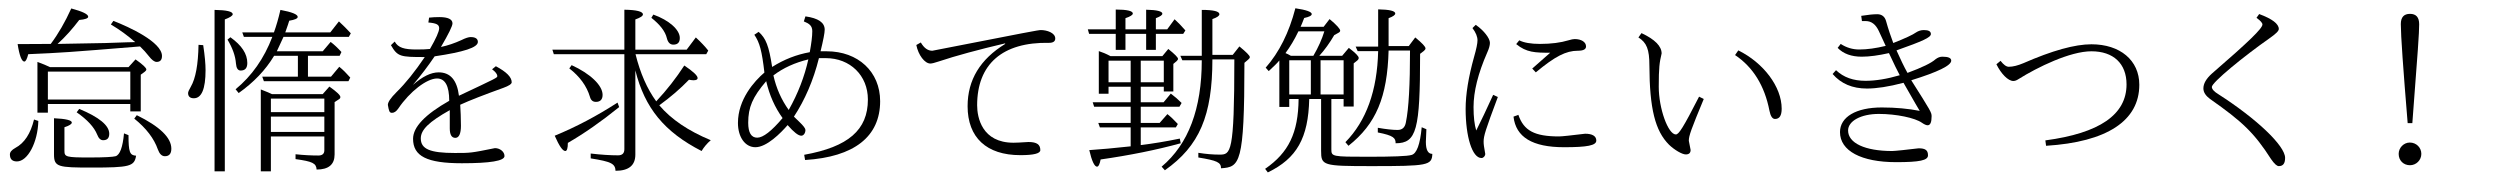 <?xml version='1.0' encoding='UTF-8'?>
<!-- This file was generated by dvisvgm 2.9.1 -->
<svg version='1.1' xmlns='http://www.w3.org/2000/svg' xmlns:xlink='http://www.w3.org/1999/xlink' width='138.381pt' height='9.963pt' viewBox='102.117 -8.767 138.381 9.963'>
<defs>
<path id='g0-1' d='M4.971-.877C4.633-.877 4.354-.588 4.354-.249C4.354 .12 4.623 .379 4.981 .379C5.32 .379 5.609 .1 5.609-.249S5.33-.877 4.971-.877ZM4.852-1.953H5.111C5.42-5.978 5.489-6.944 5.489-7.422C5.489-7.811 5.32-8 4.981-8S4.473-7.811 4.473-7.432C4.473-6.804 4.603-4.971 4.852-1.953Z'/>
<path id='g1-201' d='M3.288-5.679C3.587-6.007 3.866-6.396 4.115-6.824L4.334-6.944C4.413-6.984 4.443-7.024 4.443-7.073C4.443-7.163 4.254-7.382 3.856-7.711L3.527-7.283H2.252C2.291-7.352 2.351-7.522 2.451-7.771C2.73-7.831 2.869-7.9 2.869-7.99C2.869-8.11 2.57-8.219 1.963-8.309C1.614-6.964 1.066-5.868 .319-5.021L.488-4.832C.757-5.081 .956-5.27 1.076-5.42V-2.849H1.624V-3.288H2.142C2.122-1.415 1.594-.319 .289 .578L.438 .777C2.042 0 2.68-1.126 2.73-3.288H3.387V-.418C3.387 .399 3.487 .428 6.177 .428C9.285 .428 9.524 .389 9.544-.249C9.305-.249 9.186-.468 9.186-.917C9.186-1.046 9.196-1.285 9.215-1.614L8.956-1.724C8.867-.767 8.677-.259 8.389-.189C8.159-.12 7.352-.09 5.978-.09C4.005-.09 3.955-.1 3.955-.498V-3.288H4.633V-2.869H5.191V-5.26L5.38-5.41C5.44-5.46 5.469-5.509 5.469-5.559C5.469-5.659 5.29-5.838 4.922-6.117L4.553-5.679H3.288ZM2.959-5.679H1.714C1.594-5.748 1.494-5.798 1.415-5.828C1.674-6.177 1.913-6.575 2.132-7.034H3.567C3.437-6.605 3.238-6.157 2.959-5.679ZM2.819-5.43V-3.537H1.624V-5.43H2.819ZM3.357-5.43H4.633V-3.537H3.357V-5.43ZM7.123-5.968H8.309C8.309-4.085 8.239-2.76 8.08-1.993C8.03-1.714 7.88-1.574 7.621-1.574C7.352-1.574 6.984-1.614 6.526-1.694V-1.435C7.402-1.265 7.512-1.126 7.512-.837C8.677-.837 8.867-1.574 8.867-5.788L9.076-5.948C9.136-5.998 9.166-6.047 9.166-6.087C9.166-6.187 8.976-6.386 8.598-6.695L8.239-6.217H7.123V-7.761C7.372-7.851 7.492-7.94 7.492-8.02C7.492-8.159 7.183-8.239 6.545-8.249V-6.187H5.3L5.41-5.938H6.545C6.496-3.756 5.888-2.072 4.732-.897L4.902-.697C6.426-1.903 7.054-3.387 7.123-5.968Z'/>
<path id='g1-228' d='M7.333-5.479H8.548C8.548-.249 8.349-.209 7.721-.209C7.372-.209 6.984-.239 6.555-.309V-.05C7.592 .12 7.811 .219 7.811 .548C8.847 .478 9.106 .319 9.106-5.29L9.315-5.469C9.375-5.519 9.405-5.559 9.405-5.609C9.405-5.689 9.205-5.888 8.827-6.197L8.458-5.729H7.333V-7.711C7.592-7.801 7.721-7.89 7.721-7.98C7.721-8.139 7.392-8.219 6.745-8.219V-5.679H5.559L5.669-5.43H6.745C6.745-2.75 6.007-.787 4.523 .458L4.702 .658C6.615-.687 7.333-2.371 7.333-5.479ZM1.694-5.659C1.455-5.788 1.235-5.878 1.046-5.938V-3.577H1.584V-3.965H2.809V-3.108H.707L.787-2.859H2.809V-1.963H1.016L1.106-1.714H2.809V-.667C1.893-.568 1.136-.498 .518-.458C.658 .149 .807 .458 .946 .458C1.026 .458 1.096 .329 1.146 .06C2.75-.169 4.234-.468 5.579-.837L5.529-1.096C4.752-.936 4.035-.817 3.367-.737V-1.714H5.31L5.42-1.903C5.21-2.132 5.021-2.311 4.842-2.451L4.413-1.963H3.367V-2.859H5.509L5.629-3.068C5.43-3.268 5.23-3.437 5.031-3.587L4.633-3.108H3.367V-3.965H4.643V-3.706H5.171V-5.23L5.35-5.38C5.4-5.43 5.43-5.469 5.43-5.509C5.43-5.589 5.25-5.768 4.892-6.057L4.563-5.659H1.694ZM1.584-5.41H2.809V-4.214H1.584V-5.41ZM4.643-4.214H3.367V-5.41H4.643V-4.214ZM3.666-6.894V-6.007H4.204V-6.894H5.719L5.838-7.083C5.629-7.323 5.43-7.532 5.24-7.701L4.832-7.143H4.204V-7.761C4.443-7.851 4.563-7.93 4.563-8.01C4.563-8.139 4.264-8.219 3.666-8.229V-7.143H2.521V-7.761C2.79-7.851 2.929-7.94 2.929-8.02C2.929-8.159 2.61-8.239 1.983-8.239V-7.143H.438L.508-6.894H1.983V-6.007H2.521V-6.894H3.666Z'/>
<path id='g3-68' d='M4.643-3.288L4.384-3.417C3.487-1.664 3.258-1.325 3.098-1.325C2.67-1.325 2.152-2.76 2.152-3.965C2.152-5.041 2.192-5.3 2.311-5.808C2.311-6.207 1.943-6.585 1.196-6.934L1.026-6.695C1.484-6.406 1.634-6.037 1.634-5.141C1.644-2.75 1.953-1.524 2.72-.757C3.019-.468 3.447-.219 3.646-.219C3.826-.219 3.915-.299 3.915-.468L3.816-.976C3.816-1.255 3.945-1.604 4.643-3.288ZM6.555-5.978L6.376-5.719C7.372-5.051 8.01-4.025 8.279-2.64C8.339-2.341 8.438-2.182 8.588-2.182C8.837-2.182 8.956-2.371 8.956-2.75C8.956-3.965 7.95-5.29 6.555-5.978Z'/>
<path id='g3-77' d='M2.67-1.544C2.67-2.072 3.387-2.461 4.374-2.461C5.34-2.461 6.376-2.242 6.755-1.973C6.884-1.883 6.994-1.833 7.073-1.833C7.223-1.833 7.293-2.002 7.293-2.331C7.293-2.54 7.253-2.61 6.167-4.324C7.641-4.782 8.379-5.141 8.379-5.41C8.379-5.559 8.219-5.629 7.89-5.629C7.751-5.629 7.631-5.579 7.512-5.489C7.283-5.28 6.765-5.031 5.958-4.732C5.768-5.071 5.569-5.489 5.35-5.978C6.814-6.496 7.253-6.695 7.253-6.884C7.253-7.034 7.123-7.103 6.864-7.103C6.705-7.103 6.555-7.054 6.436-6.974C6.257-6.844 5.828-6.645 5.171-6.386C5.041-6.735 4.902-7.133 4.772-7.601C4.702-7.851 4.533-7.98 4.284-7.98C4.065-7.98 3.776-7.95 3.397-7.89L3.437-7.601H3.646C3.965-7.601 4.204-7.412 4.374-7.044L4.752-6.227C4.214-6.097 3.726-6.027 3.288-6.027C2.929-6.027 2.58-6.127 2.262-6.336L2.092-6.117C2.411-5.788 2.859-5.629 3.427-5.629C3.856-5.629 4.354-5.699 4.932-5.828C5.21-5.23 5.41-4.822 5.529-4.603C4.822-4.394 4.184-4.294 3.636-4.294C2.959-4.294 2.421-4.483 2.002-4.882L1.813-4.672C2.281-4.134 2.909-3.866 3.716-3.866C4.234-3.866 4.912-3.965 5.738-4.184C6.406-3.019 6.516-2.819 6.635-2.63C6.017-2.75 5.32-2.819 4.533-2.819C3.108-2.819 2.222-2.291 2.222-1.455C2.222-.418 3.397 .209 5.33 .209C6.635 .209 7.093 .11 7.093-.169S6.954-.558 6.575-.558C6.007-.488 5.26-.408 5.111-.408C3.606-.408 2.67-.847 2.67-1.544Z'/>
<path id='g3-79' d='M5.499-7.99L5.35-7.781C5.569-7.621 5.679-7.502 5.679-7.412C5.679-7.193 4.951-6.486 2.879-4.692C2.57-4.413 2.411-4.144 2.411-3.875C2.411-3.656 2.54-3.467 2.78-3.288C4.573-2.032 5.23-1.405 6.157 .04C6.336 .299 6.476 .428 6.585 .428C6.824 .428 6.934 .279 6.934-.03C6.934-.697 5.36-2.192 3.248-3.547C2.999-3.696 2.879-3.836 2.879-3.955C2.879-4.204 4.643-5.649 6.067-6.645C6.436-6.904 6.585-7.054 6.585-7.163C6.585-7.442 6.227-7.721 5.499-7.99Z'/>
<path id='g3-100' d='M1.146-5.4L.917-5.21C1.176-4.682 1.564-4.284 1.853-4.284C1.953-4.284 2.042-4.324 2.132-4.384C3.198-5.051 4.991-5.928 6.177-5.928C7.392-5.928 8.12-5.25 8.12-4.095C8.12-2.421 6.625-1.395 3.626-.996L3.666-.697C7.034-.907 8.827-2.082 8.827-4.075C8.827-5.43 7.761-6.316 6.177-6.316C5.26-6.316 4.005-5.968 2.411-5.27C2.102-5.141 1.833-5.071 1.604-5.071C1.465-5.071 1.315-5.181 1.146-5.4Z'/>
<path id='g3-102' d='M1.156-6.416L.907-6.276C1.016-5.719 1.375-5.25 1.684-5.25C1.773-5.25 1.923-5.29 2.132-5.36C3.118-5.689 4.344-6.017 5.818-6.366L5.828-6.336C4.443-5.489 3.746-4.344 3.746-2.889C3.746-1.156 4.792-.179 6.665-.179C7.402-.179 7.771-.269 7.771-.458C7.771-.757 7.592-.907 7.113-.907C6.635-.877 6.436-.867 6.286-.867C4.543-.867 4.274-2.262 4.274-2.939C4.274-5.22 5.679-6.446 8.259-6.396C8.478-6.396 8.598-6.476 8.598-6.635C8.598-6.954 8.13-7.103 7.801-7.103C7.661-7.103 7.193-7.014 1.793-5.958C1.544-5.958 1.335-6.107 1.156-6.416Z'/>
<path id='g3-107' d='M2.949-3.517C2.58-2.71 2.271-2.052 2.012-1.544C1.913-1.863 1.863-2.291 1.863-2.839C1.863-3.696 2.112-4.702 2.62-5.858C2.72-6.077 2.77-6.257 2.77-6.396C2.77-6.655 2.411-7.103 1.983-7.392L1.803-7.213C1.993-6.964 2.082-6.735 2.082-6.535C2.082-6.366 2.022-6.067 1.893-5.619C1.584-4.513 1.425-3.547 1.425-2.74C1.425-1.186 1.793-.02 2.301-.02C2.411-.02 2.511-.13 2.511-.249C2.441-.638 2.421-.777 2.421-.927C2.421-1.245 2.521-1.564 3.208-3.397L2.949-3.517ZM5.111-4.971L5.31-4.762C6.376-5.649 6.984-5.958 7.631-5.958C7.94-5.958 8.09-6.037 8.09-6.197C8.09-6.446 7.821-6.605 7.462-6.605C7.392-6.605 7.273-6.585 7.113-6.535C6.685-6.406 6.167-6.336 5.539-6.336C5.031-6.336 4.643-6.406 4.394-6.535L4.224-6.326C4.792-5.858 5.28-5.848 6.107-5.848C5.469-5.29 5.141-5.001 5.111-4.971ZM4.344-2.411L4.075-2.311C4.204-1.176 5.121-.618 6.874-.618C8.169-.618 8.658-.717 8.658-.986C8.658-1.235 8.438-1.365 8.04-1.365C7.293-1.275 6.755-1.215 6.595-1.215C5.24-1.215 4.643-1.534 4.344-2.411Z'/>
<path id='g3-129' d='M4.971-5.878C4.244-5.748 3.547-5.479 2.889-5.061C2.71-6.217 2.55-6.645 2.142-7.004L1.903-6.844C2.202-6.406 2.321-5.948 2.461-4.752C1.903-4.274 .996-3.268 .996-1.963C.996-1.176 1.395-.618 1.963-.618C2.59-.618 3.367-1.405 3.746-1.843C4.085-1.455 4.334-1.255 4.503-1.255C4.633-1.255 4.732-1.405 4.732-1.574C4.732-1.654 4.623-1.803 4.403-2.012L4.095-2.311C4.702-3.238 5.171-4.314 5.479-5.549H5.858C7.203-5.549 8.189-4.593 8.189-3.258C8.189-1.574 7.103-.638 4.663-.199L4.712 .09C7.432-.08 8.867-1.205 8.867-3.168C8.867-4.792 7.651-5.928 5.908-5.928H5.569C5.719-6.545 5.798-6.944 5.798-7.123C5.798-7.522 5.44-7.761 4.732-7.861L4.643-7.582C4.941-7.462 5.111-7.342 5.111-7.044C5.111-6.755 5.061-6.366 4.971-5.878ZM4.892-5.479C4.682-4.533 4.324-3.597 3.806-2.68C3.407-3.238 3.118-3.875 2.959-4.593C3.507-5.011 4.154-5.3 4.892-5.479ZM3.467-2.232C2.859-1.514 2.391-1.146 2.062-1.146S1.564-1.425 1.564-1.973C1.564-2.829 1.803-3.387 2.56-4.274C2.74-3.487 3.049-2.809 3.467-2.232Z'/>
<path id='g3-146' d='M3.875-6.057C3.696-6.037 3.447-6.027 3.138-6.027C2.441-6.027 2.112-6.127 1.923-6.466L1.714-6.267C2.082-5.629 2.232-5.609 3.587-5.609C3.049-4.812 2.531-4.164 2.022-3.666C1.704-3.347 1.544-3.118 1.544-2.959C1.604-2.63 1.624-2.521 1.773-2.521C1.893-2.521 2.012-2.6 2.122-2.76C2.76-3.706 3.706-4.423 4.264-4.423C4.712-4.423 4.941-4.015 4.941-3.188C3.606-2.431 2.939-1.733 2.939-1.086C2.939-.12 3.706 .269 5.639 .269C7.213 .269 8 .139 8-.13C8-.369 7.751-.568 7.472-.568C6.137-.299 6.127-.299 5.25-.299C3.875-.299 3.367-.518 3.367-1.106C3.367-1.584 3.816-2.022 4.971-2.67V-1.664C4.971-1.315 5.071-1.136 5.28-1.136C5.479-1.136 5.589-1.365 5.589-1.803S5.569-2.63 5.549-2.969C6.067-3.208 6.864-3.517 7.94-3.905C8.239-4.015 8.399-4.115 8.399-4.214C8.399-4.503 8.1-4.792 7.522-5.101L7.313-4.932C7.502-4.792 7.601-4.663 7.601-4.553C7.601-4.463 7.592-4.463 5.479-3.467C5.37-4.334 5.001-4.762 4.354-4.762C3.935-4.762 3.457-4.533 2.929-4.065C3.377-4.593 3.776-5.121 4.134-5.649C5.748-5.888 6.526-6.137 6.526-6.446C6.526-6.625 6.386-6.715 6.127-6.715C6.017-6.715 5.848-6.665 5.609-6.545C5.24-6.376 4.862-6.247 4.483-6.167C4.902-6.884 5.121-7.323 5.121-7.472C5.121-7.701 4.872-7.821 4.394-7.821C4.194-7.821 4.005-7.811 3.826-7.791L3.786-7.522C4.244-7.482 4.384-7.402 4.384-7.203C4.384-7.024 4.214-6.645 3.875-6.057Z'/>
<path id='g2-66' d='M5.28-6.017V-7.691C5.559-7.791 5.699-7.88 5.699-7.97C5.699-8.13 5.35-8.219 4.672-8.229V-6.017H.687L.767-5.768H4.672V-.508C4.672-.279 4.553-.169 4.324-.169C3.905-.169 3.397-.199 2.809-.269V0C3.935 .179 4.164 .289 4.184 .687C4.912 .687 5.28 .389 5.28-.209V-4.872C5.798-2.79 6.884-1.465 8.946-.408C9.086-.638 9.255-.837 9.455-1.006C8.209-1.524 7.263-2.162 6.605-2.939C7.223-3.387 7.771-3.856 8.249-4.354C8.359-4.334 8.438-4.324 8.498-4.324C8.648-4.324 8.727-4.364 8.727-4.443C8.727-4.583 8.478-4.812 7.99-5.141C7.542-4.453 7.034-3.796 6.436-3.158C5.928-3.856 5.549-4.722 5.29-5.768H9.205L9.315-5.968C9.136-6.197 8.907-6.436 8.628-6.695L8.12-6.017H5.28ZM6.276-7.96L6.167-7.781C6.645-7.402 6.934-7.034 7.024-6.655C7.083-6.416 7.203-6.296 7.382-6.296C7.621-6.296 7.741-6.416 7.741-6.665C7.741-7.123 7.143-7.651 6.276-7.96ZM1.753-5.161L1.624-4.981C2.202-4.533 2.59-4.005 2.77-3.397C2.819-3.218 2.929-3.128 3.098-3.128C3.337-3.128 3.467-3.258 3.467-3.517C3.467-4.045 2.78-4.692 1.753-5.161ZM4.294-3.088C3.138-2.341 1.983-1.733 .817-1.255C1.066-.687 1.255-.408 1.405-.408C1.494-.408 1.544-.558 1.544-.857C2.441-1.375 3.387-2.032 4.384-2.839L4.294-3.088Z'/>
<path id='g4-32' d='M2.77-5.051C2.58-5.141 2.351-5.24 2.072-5.34V-2.531H2.65V-3.009H7.213V-2.6H7.791V-4.633L8.02-4.802C8.07-4.842 8.1-4.882 8.1-4.922C8.1-5.011 7.9-5.2 7.502-5.479L7.113-5.051H2.77ZM2.65-4.802H7.213V-3.258H2.65V-4.802ZM2.809-6.336L.976-6.326C1.076-5.679 1.205-5.36 1.345-5.36C1.425-5.36 1.494-5.499 1.564-5.768C3.417-5.848 3.726-5.868 7.751-6.197C7.94-6.017 8.1-5.838 8.239-5.659C8.399-5.45 8.548-5.34 8.667-5.34C8.867-5.34 8.966-5.45 8.966-5.669C8.966-6.436 7.153-7.273 6.276-7.611L6.137-7.412C6.625-7.123 7.073-6.795 7.482-6.436L7.034-6.426C6.097-6.386 6.047-6.386 3.188-6.336C3.626-6.735 4.015-7.173 4.384-7.661C4.712-7.691 4.882-7.751 4.882-7.841C4.882-7.98 4.573-8.13 3.945-8.299C3.606-7.552 3.228-6.894 2.809-6.336ZM4.384-2.74L4.244-2.55C4.832-2.142 5.21-1.733 5.38-1.315C5.46-1.106 5.569-1.006 5.709-1.006C5.938-1.006 6.047-1.126 6.047-1.365C6.047-1.823 5.489-2.281 4.384-2.74ZM1.883-2.152C1.694-1.375 1.355-.847 .847-.578C.648-.468 .548-.349 .548-.219C.548 .04 .677 .169 .936 .169C1.534 .169 2.092-.887 2.122-2.072L1.883-2.152ZM7.572-2.391L7.432-2.202C8.1-1.664 8.528-1.096 8.737-.498C8.827-.249 8.956-.12 9.126-.12C9.365-.12 9.484-.259 9.484-.538C9.484-1.146 8.847-1.763 7.572-2.391ZM7.113-1.285L6.864-1.385C6.795-.618 6.635-.189 6.396-.12C6.257-.08 5.778-.05 4.961-.05C3.656-.05 3.567-.08 3.567-.418V-1.724C3.846-1.813 3.975-1.903 3.975-1.983C3.975-2.112 3.646-2.192 2.989-2.222V-.219C2.989 .478 3.218 .508 5.071 .508C7.163 .508 7.442 .448 7.532-.149C7.183-.169 7.113-.349 7.113-1.285Z'/>
<path id='g4-240' d='M5.091-3.557C4.971-3.616 4.832-3.676 4.473-3.816V.717H5.031V-1.215H7.99V-.448C7.99-.259 7.88-.159 7.661-.159C7.283-.159 6.854-.179 6.396-.229V.04C7.333 .169 7.542 .269 7.562 .618C8.229 .618 8.558 .339 8.558-.219V-3.118L8.777-3.258C8.847-3.298 8.877-3.337 8.877-3.397C8.877-3.497 8.677-3.686 8.269-3.975L7.9-3.557H5.091ZM5.031-3.308H7.99V-2.56H5.031V-3.308ZM7.99-1.465H5.031V-2.311H7.99V-1.465ZM5.36-5.928C5.549-6.326 5.669-6.585 5.729-6.725H9.345L9.455-6.924C9.245-7.153 9.026-7.372 8.797-7.582L8.319-6.974H5.828C5.958-7.323 6.007-7.502 6.047-7.621C6.356-7.671 6.516-7.741 6.516-7.831C6.516-7.97 6.197-8.1 5.559-8.219C5.45-7.741 5.33-7.333 5.2-6.974H3.447L3.537-6.725H5.111C4.653-5.529 3.975-4.563 3.078-3.826L3.248-3.616C4.075-4.204 4.732-4.882 5.21-5.679H6.526V-4.523H4.553L4.643-4.274H9.325L9.425-4.473C9.215-4.712 9.016-4.912 8.817-5.071L8.359-4.523H7.083V-5.679H8.837L8.936-5.888C8.727-6.117 8.528-6.306 8.339-6.446L7.9-5.928H5.36ZM2.79-6.705L2.63-6.575C2.909-6.107 3.068-5.669 3.098-5.25C3.118-4.991 3.208-4.862 3.357-4.862C3.606-4.862 3.726-5.001 3.726-5.28C3.726-5.788 3.417-6.257 2.79-6.705ZM1.026-6.286C1.006-5.2 .867-4.423 .598-3.965C.498-3.796 .448-3.676 .448-3.616C.448-3.427 .558-3.328 .767-3.328C1.196-3.328 1.415-3.846 1.415-4.882C1.415-5.22 1.375-5.679 1.285-6.267L1.026-6.286ZM1.913 .717H2.481V-7.691C2.77-7.801 2.919-7.9 2.919-7.98C2.919-8.13 2.58-8.209 1.913-8.219V.717Z'/>
</defs>
<g id='page1'>
<use x='102.117' y='0' xlink:href='#g4-32'/>
<use x='112.08' y='0' xlink:href='#g4-240'/>
<use x='122.042' y='0' xlink:href='#g3-146'/>
<use x='132.005' y='0' xlink:href='#g2-66'/>
<use x='141.968' y='0' xlink:href='#g3-129'/>
<use x='151.93' y='0' xlink:href='#g3-102'/>
<use x='161.893' y='0' xlink:href='#g1-228'/>
<use x='171.856' y='0' xlink:href='#g1-201'/>
<use x='181.818' y='0' xlink:href='#g3-107'/>
<use x='191.781' y='0' xlink:href='#g3-68'/>
<use x='201.743' y='0' xlink:href='#g3-77'/>
<use x='211.706' y='0' xlink:href='#g3-100'/>
<use x='221.669' y='0' xlink:href='#g3-79'/>
<use x='230.535' y='0' xlink:href='#g0-1'/>
</g>
</svg>
